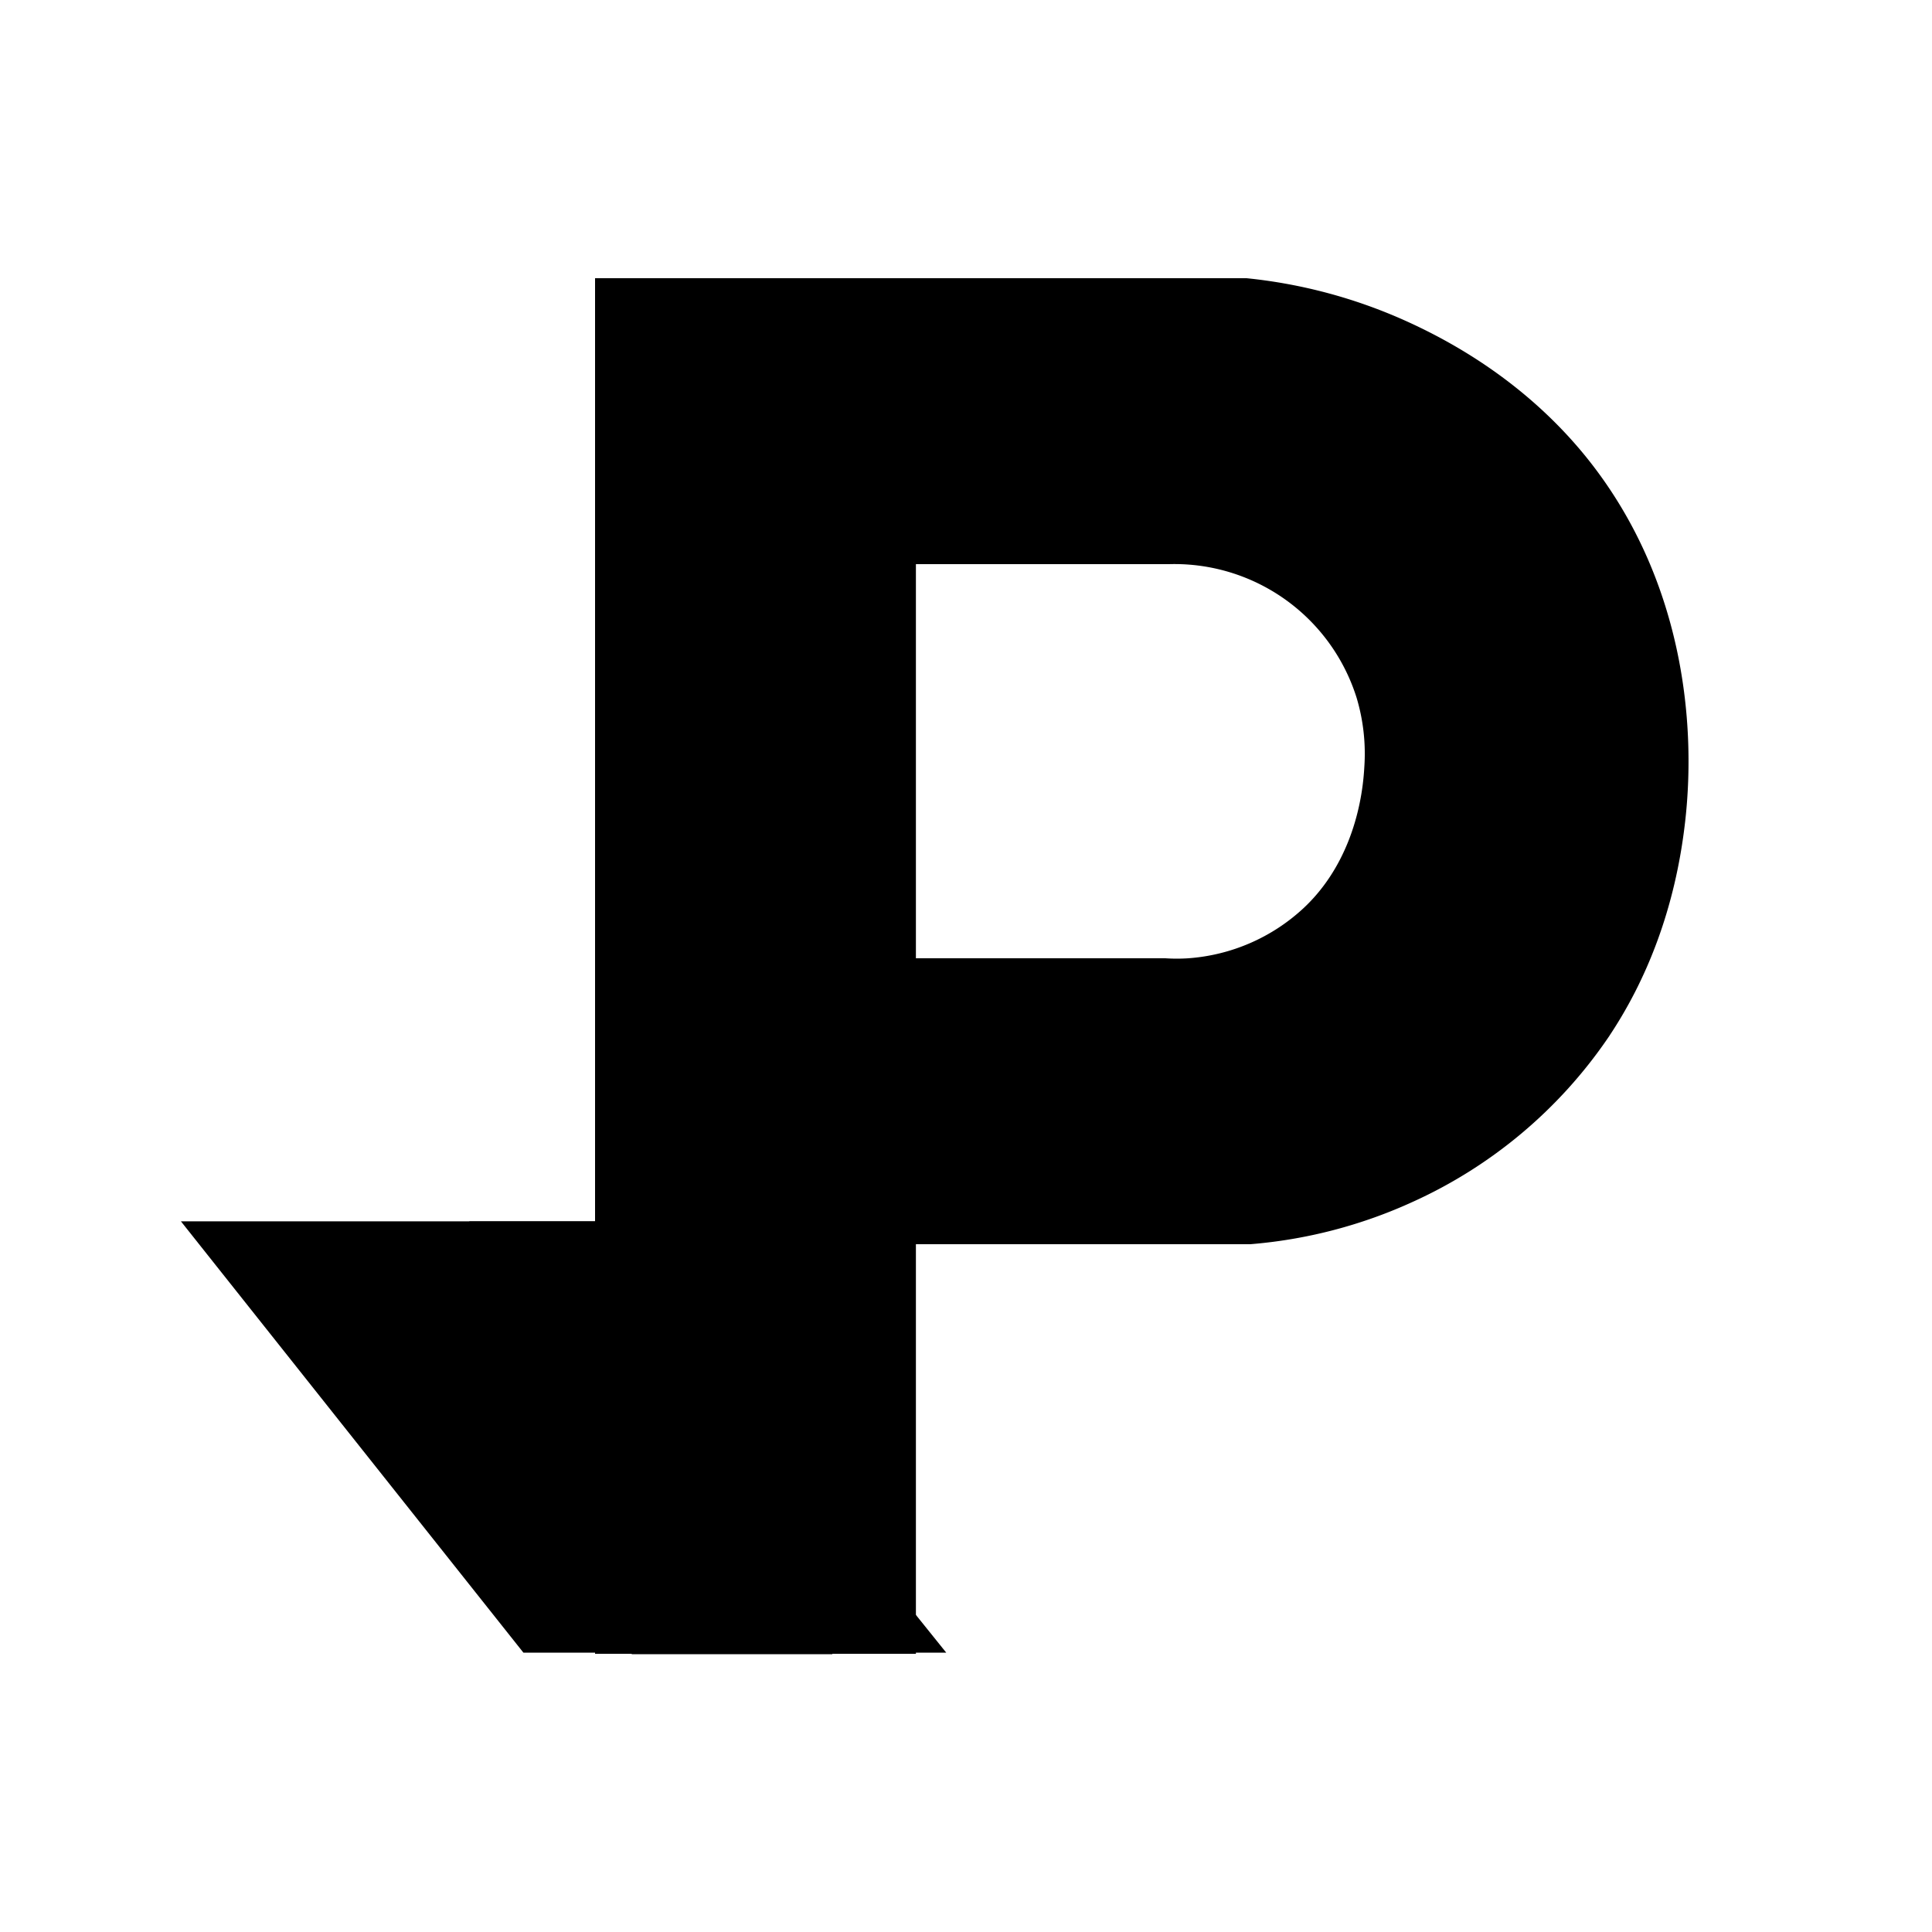 <svg xmlns="http://www.w3.org/2000/svg" xmlns:xlink="http://www.w3.org/1999/xlink" width="100" height="100" viewBox="0 0 500 500">
  <defs>
    <style>
      .cls-1, .cls-2, .cls-3 {
        fill-rule: evenodd;
      }

      .cls-1 {
        filter: url(#filter);
      }

      .cls-2 {
        filter: url(#filter-2);
      }

      .cls-3 {
        stroke: #000;
        stroke-width: 1px;
      }
    </style>
    <filter id="filter" x="46.813" y="316.094" width="189.188" height="111.594" filterUnits="userSpaceOnUse">
      <feFlood result="flood" flood-color="#e0a859"/>
      <feComposite result="composite" operator="in" in2="SourceGraphic"/>
      <feBlend result="blend" in2="SourceGraphic"/>
    </filter>
    <filter id="filter-2" x="121.438" y="316.094" width="94" height="111.906" filterUnits="userSpaceOnUse">
      <feFlood result="flood" flood-color="#bf9150"/>
      <feComposite result="composite" operator="in" in2="SourceGraphic"/>
      <feBlend result="blend" in2="SourceGraphic"/>
    </filter>
  </defs>
  <path id="_13_1" data-name="13 1" class="cls-1" d="M244.881,427.7H135.455L46.821,316.081H155.152Q200.017,371.887,244.881,427.7Z"/>
  <path id="_13_1_копия" data-name="13 1 копия" class="cls-2" d="M215.43,428.107H163.5l-42.066-112.02h51.414Z"/>
  <path id="Фигура_318_1" data-name="Фигура 318 1" class="cls-3" d="M236.536,427.5H154.5V72.5H322.575a132.448,132.448,0,0,1,41.018,11c20.742,9.346,36.712,22.366,48.022,37,22.645,29.3,27.074,64.869,24.011,92-2.553,22.614-10.027,41.254-20.009,56a121.712,121.712,0,0,1-50.023,42,124.812,124.812,0,0,1-42.019,11H236.536v106Zm0-282v103h65.03a45.881,45.881,0,0,0,6,0,49.461,49.461,0,0,0,30.014-13c10.875-10.077,15.33-24.5,16.007-37a50.946,50.946,0,0,0-2-18,49.908,49.908,0,0,0-49.022-35h-66.03Z"/>
</svg>
